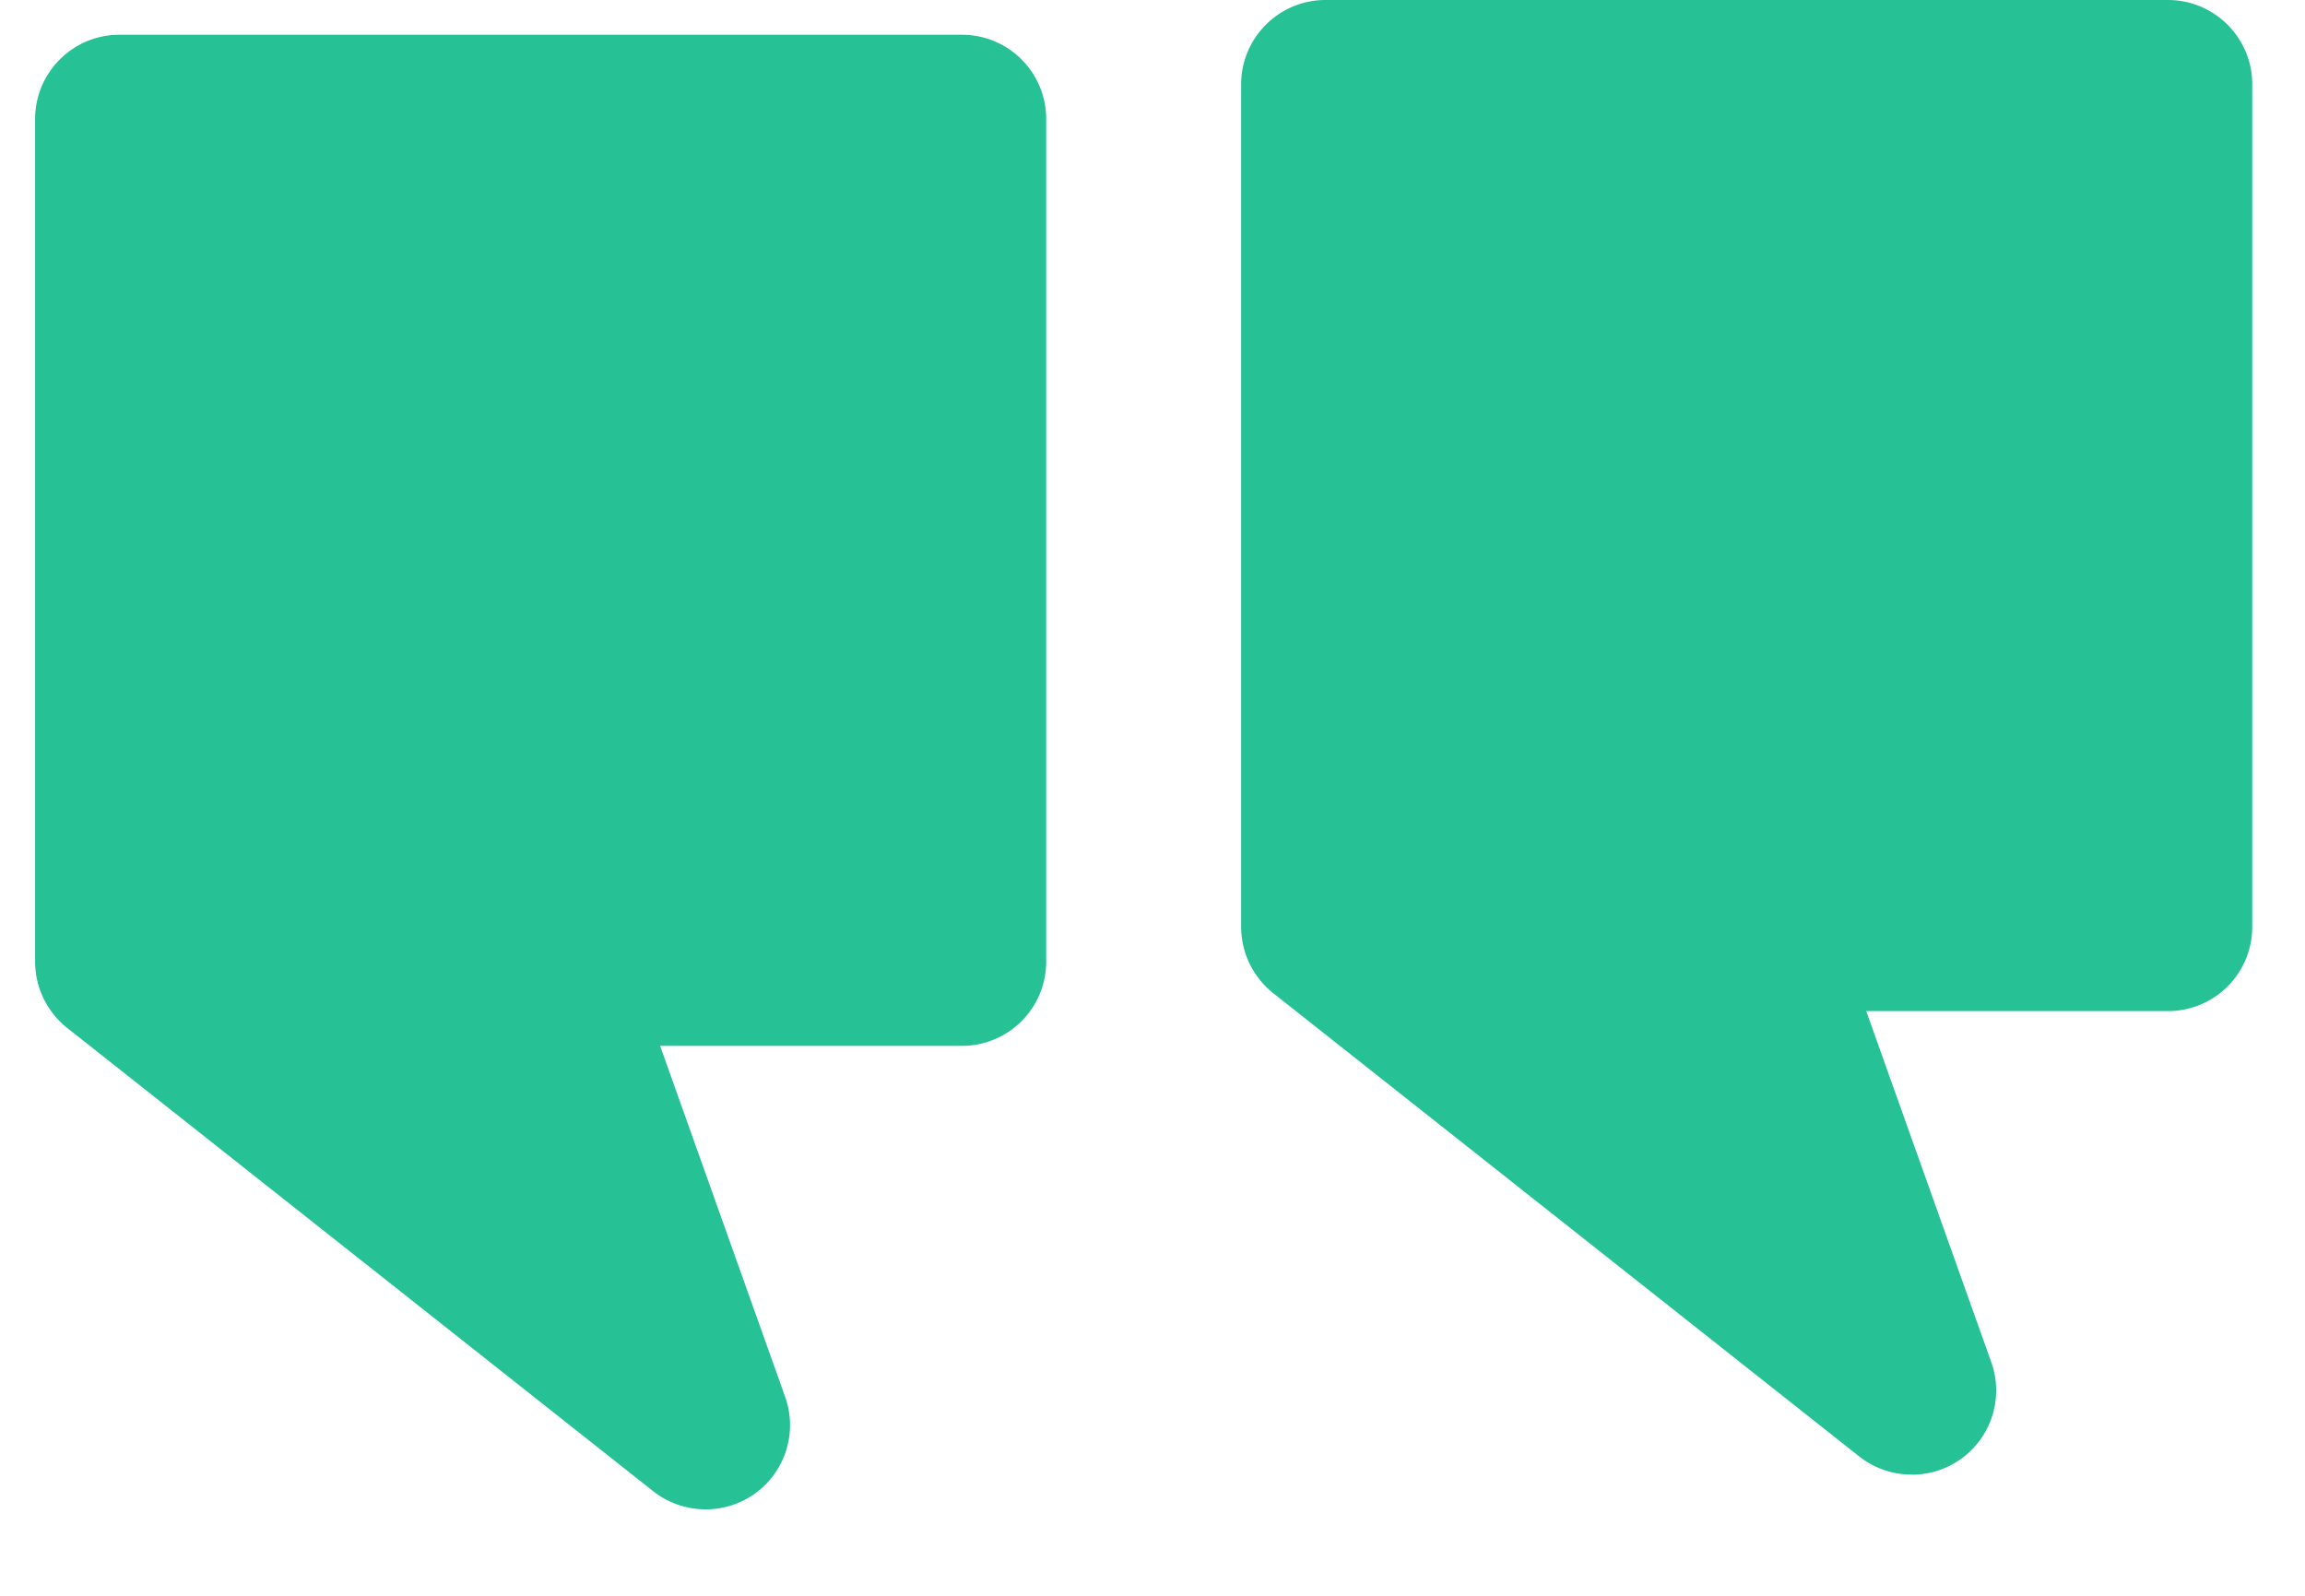 <svg width="26" height="18" viewBox="0 0 26 18" fill="none" xmlns="http://www.w3.org/2000/svg"><path d="M7.96 17.025a.955.955 0 01-.59-.203L.757 11.594a.956.956 0 01-.361-.747V1.342c0-.523.426-.95.95-.95h9.505a.95.95 0 01.95.95v9.505a.95.95 0 01-.95.95H7.446l1.41 3.958a.95.95 0 01-.896 1.27zm13.604-.392a.955.955 0 01-.59-.203l-6.613-5.228a.956.956 0 01-.361-.747V.95c0-.522.426-.95.95-.95h9.505c.525 0 .95.428.95.95v9.505a.95.95 0 01-.95.95h-3.404l1.41 3.959a.95.95 0 01-.897 1.27z" fill="#26C296"/></svg>